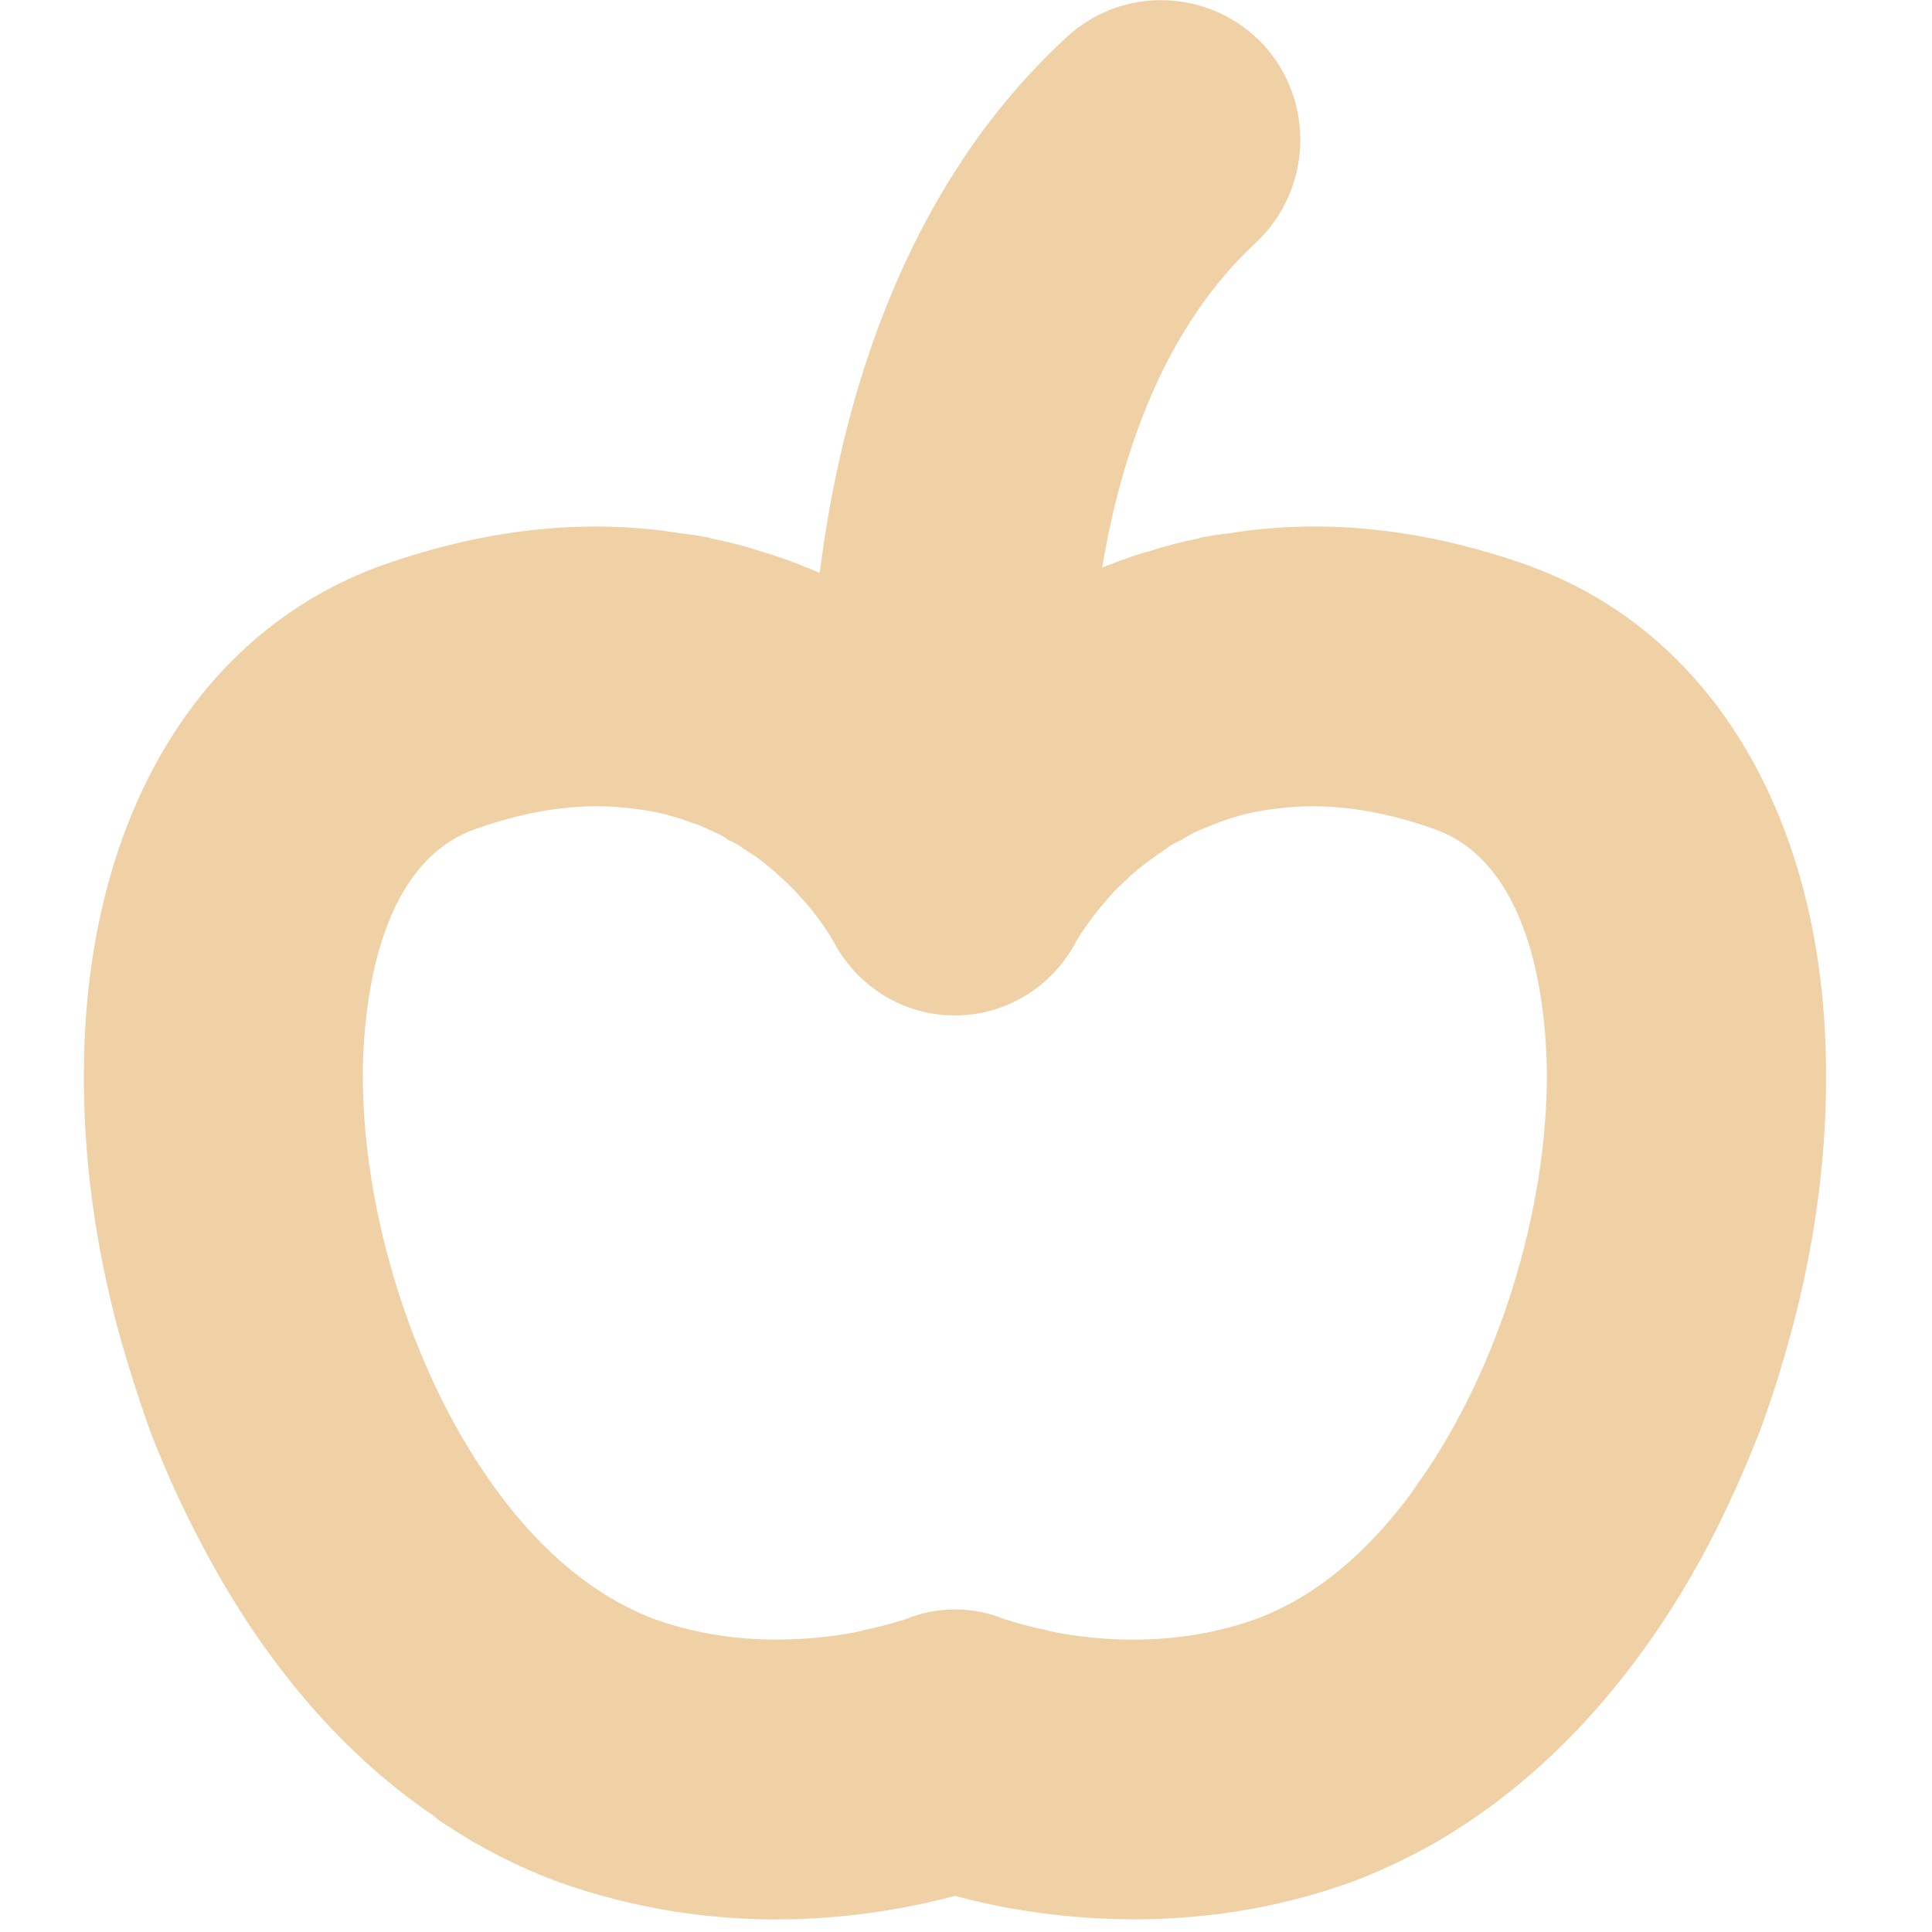 <!-- Generated by IcoMoon.io -->
<svg version="1.1" xmlns="http://www.w3.org/2000/svg" width="32" height="32" viewBox="0 0 32 32">
<title>apple-small-peach</title>
<path fill="#f0d1a5" d="M25.308 9.363c-1.85-0.654-3.506-0.765-4.953-0.529-0.125 0.014-0.25 0.028-0.376 0.056-0.042 0-0.083 0.014-0.125 0.028-0.278 0.056-0.557 0.125-0.807 0.209-0.264 0.070-0.515 0.167-0.765 0.264-0.014 0-0.014 0.014-0.028 0.014 0.32-1.906 1.030-3.979 2.546-5.384 0.932-0.877 0.988-2.337 0.125-3.283-0.877-0.932-2.337-0.988-3.27-0.111-0.723 0.668-1.336 1.419-1.837 2.212-1.35 2.115-1.976 4.55-2.24 6.65-0.070-0.028-0.125-0.056-0.195-0.083h-0.014c-0.25-0.111-0.501-0.195-0.779-0.278-0.25-0.083-0.529-0.153-0.807-0.209-0.042-0.014-0.083-0.028-0.125-0.028-0.125-0.028-0.25-0.042-0.376-0.056-1.447-0.237-3.103-0.125-4.953 0.529-3.061 1.099-4.911 4.216-4.939 8.348-0.014 1.308 0.153 2.685 0.501 4.063 0.167 0.654 0.376 1.308 0.598 1.934 0.25 0.64 0.529 1.266 0.849 1.864 0.946 1.809 2.226 3.409 3.854 4.508 0.083 0.083 0.181 0.139 0.278 0.195 0.223 0.153 0.445 0.278 0.682 0.403 0.334 0.181 0.682 0.334 1.043 0.473 1.308 0.473 2.56 0.64 3.659 0.64 1.238 0 2.282-0.209 2.963-0.39 1.294 0.348 3.868 0.765 6.623-0.25 0.362-0.139 0.696-0.292 1.043-0.473 0.237-0.125 0.459-0.25 0.682-0.403 0.097-0.056 0.195-0.125 0.278-0.181v0c1.614-1.113 2.908-2.713 3.854-4.508v0c0.32-0.612 0.598-1.238 0.849-1.878 0.237-0.64 0.431-1.28 0.598-1.934 0.348-1.377 0.515-2.769 0.501-4.063-0.028-4.132-1.878-7.249-4.939-8.348zM23.402 24.696c-0.723 0.988-1.6 1.753-2.588 2.115-1.057 0.39-2.129 0.39-2.908 0.292-0.209-0.028-0.403-0.056-0.557-0.097-0.056-0.014-0.097-0.028-0.125-0.028-0.25-0.056-0.431-0.111-0.515-0.139-0.028-0.014-0.056-0.014-0.056-0.014-0.139-0.056-0.264-0.097-0.403-0.125-0.292-0.056-0.57-0.056-0.863 0-0.139 0.028-0.264 0.070-0.403 0.125 0 0-0.028 0.014-0.056 0.014-0.083 0.028-0.264 0.083-0.515 0.139-0.042 0.014-0.083 0.014-0.125 0.028-0.153 0.042-0.348 0.070-0.557 0.097-0.793 0.097-1.85 0.097-2.908-0.292-0.988-0.376-1.864-1.127-2.588-2.115-1.405-1.906-2.24-4.633-2.226-6.943 0.014-1.016 0.209-3.437 1.864-4.021 0.974-0.348 1.823-0.431 2.532-0.348 0.264 0.028 0.515 0.070 0.737 0.139 0.111 0.028 0.223 0.070 0.334 0.111 0.111 0.028 0.209 0.083 0.306 0.125s0.195 0.083 0.278 0.153c0.097 0.042 0.181 0.083 0.264 0.153 0.167 0.097 0.32 0.209 0.459 0.334 0.042 0.028 0.070 0.056 0.097 0.083 0.097 0.083 0.195 0.181 0.278 0.264 0.334 0.348 0.543 0.668 0.64 0.835 0.39 0.751 1.155 1.238 2.017 1.238s1.628-0.487 2.017-1.238c0.097-0.167 0.306-0.473 0.64-0.835 0.083-0.083 0.181-0.167 0.278-0.264 0.028-0.028 0.070-0.056 0.097-0.083 0.139-0.111 0.292-0.223 0.459-0.334 0.083-0.070 0.167-0.111 0.264-0.153 0.083-0.056 0.181-0.111 0.278-0.153s0.209-0.083 0.306-0.125c0.111-0.042 0.223-0.083 0.334-0.111 0.223-0.070 0.473-0.111 0.737-0.139 0.71-0.083 1.558 0 2.532 0.348 1.656 0.584 1.85 3.005 1.864 4.021 0.014 2.31-0.821 5.037-2.226 6.943z"></path>
</svg>
